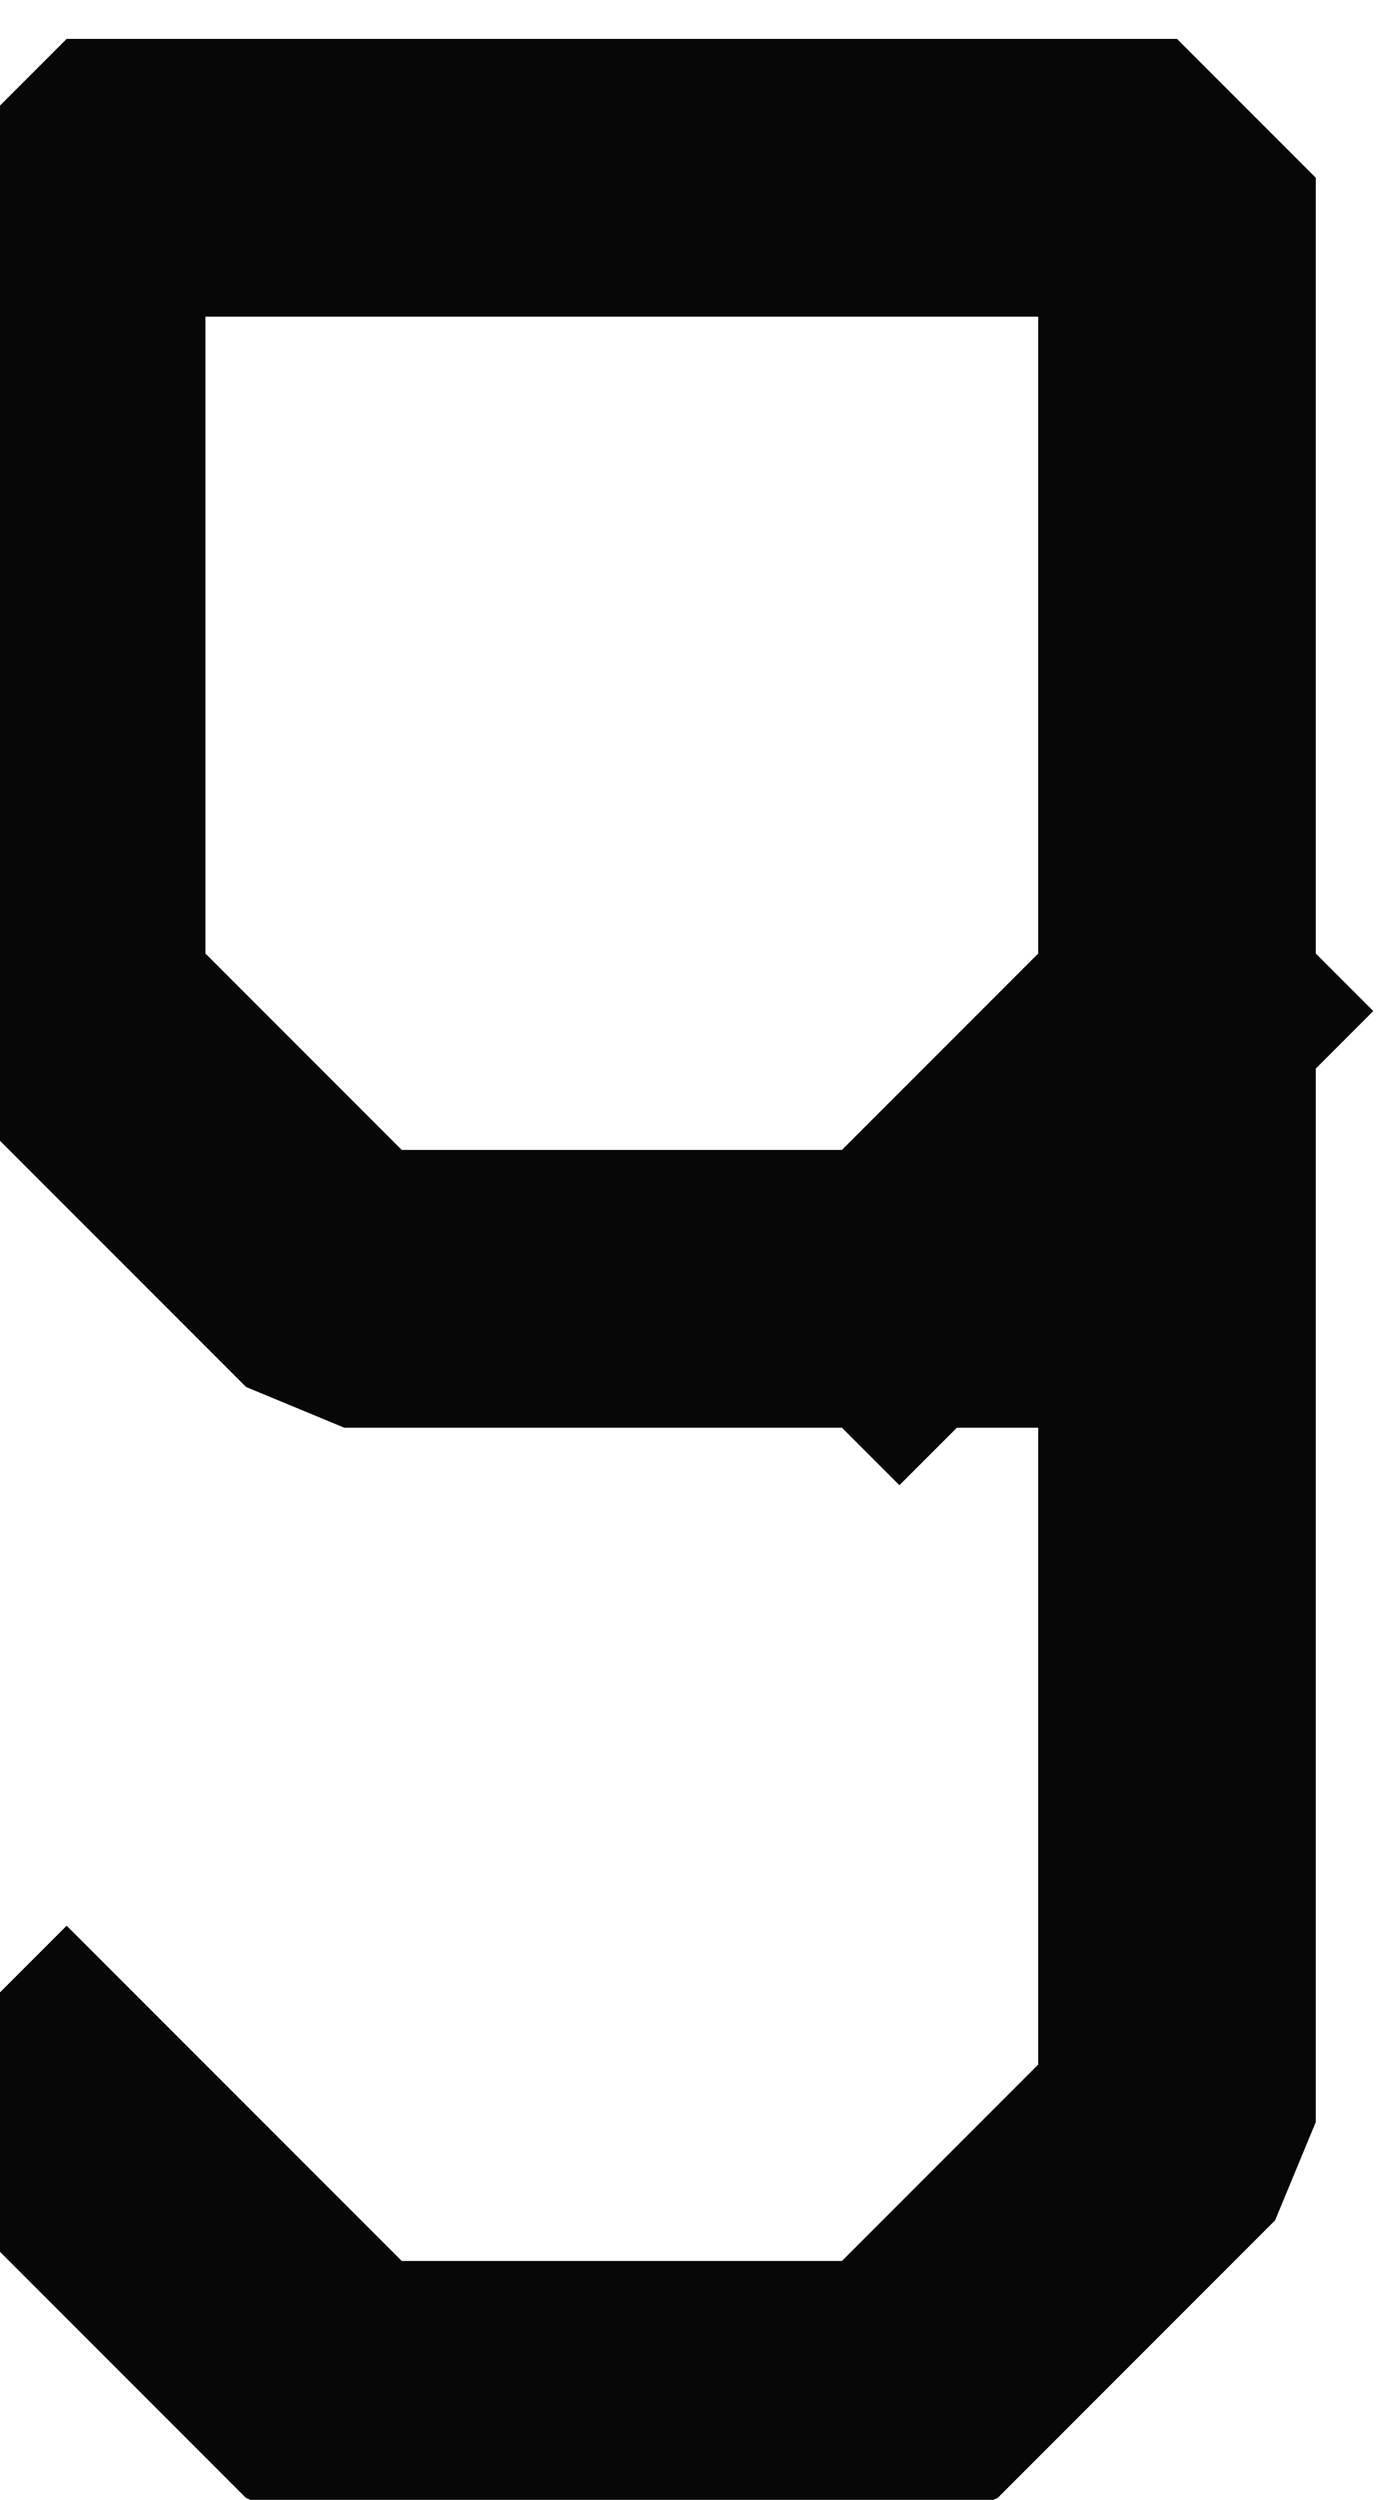 <?xml version="1.0" encoding="UTF-8" standalone="no"?>
<svg width="1.764mm" height="3.175mm"
 viewBox="0 0 5 9"
 xmlns="http://www.w3.org/2000/svg" xmlns:xlink="http://www.w3.org/1999/xlink"  version="1.2" baseProfile="tiny">
<title>SOUNDS19</title>
<desc>shallow soundings, less than or equal to the safety depth</desc>
<defs>
</defs>
<g fill="none" stroke="black" vector-effect="non-scaling-stroke" stroke-width="1" fill-rule="evenodd" stroke-linecap="square" stroke-linejoin="bevel" >

<g fill="none" stroke="#070707" stroke-opacity="1" stroke-width="1" stroke-linecap="square" stroke-linejoin="bevel" transform="matrix(1,0,0,1,0,0)"
font-family="Sans" font-size="10" font-weight="400" font-style="normal" 
>
<path fill-rule="evenodd" d="M0.24,7.64 L1.24,8.64 L3.24,8.64 L4.24,7.64 L4.24,0.64 L3.24,0.64 L1.24,0.64 L0.24,0.64 L0.24,3.64 L1.24,4.64 L3.24,4.64"/>
<path fill-rule="evenodd" d="M3.24,4.64 L4.24,3.64"/>
</g>
</g>
</svg>
